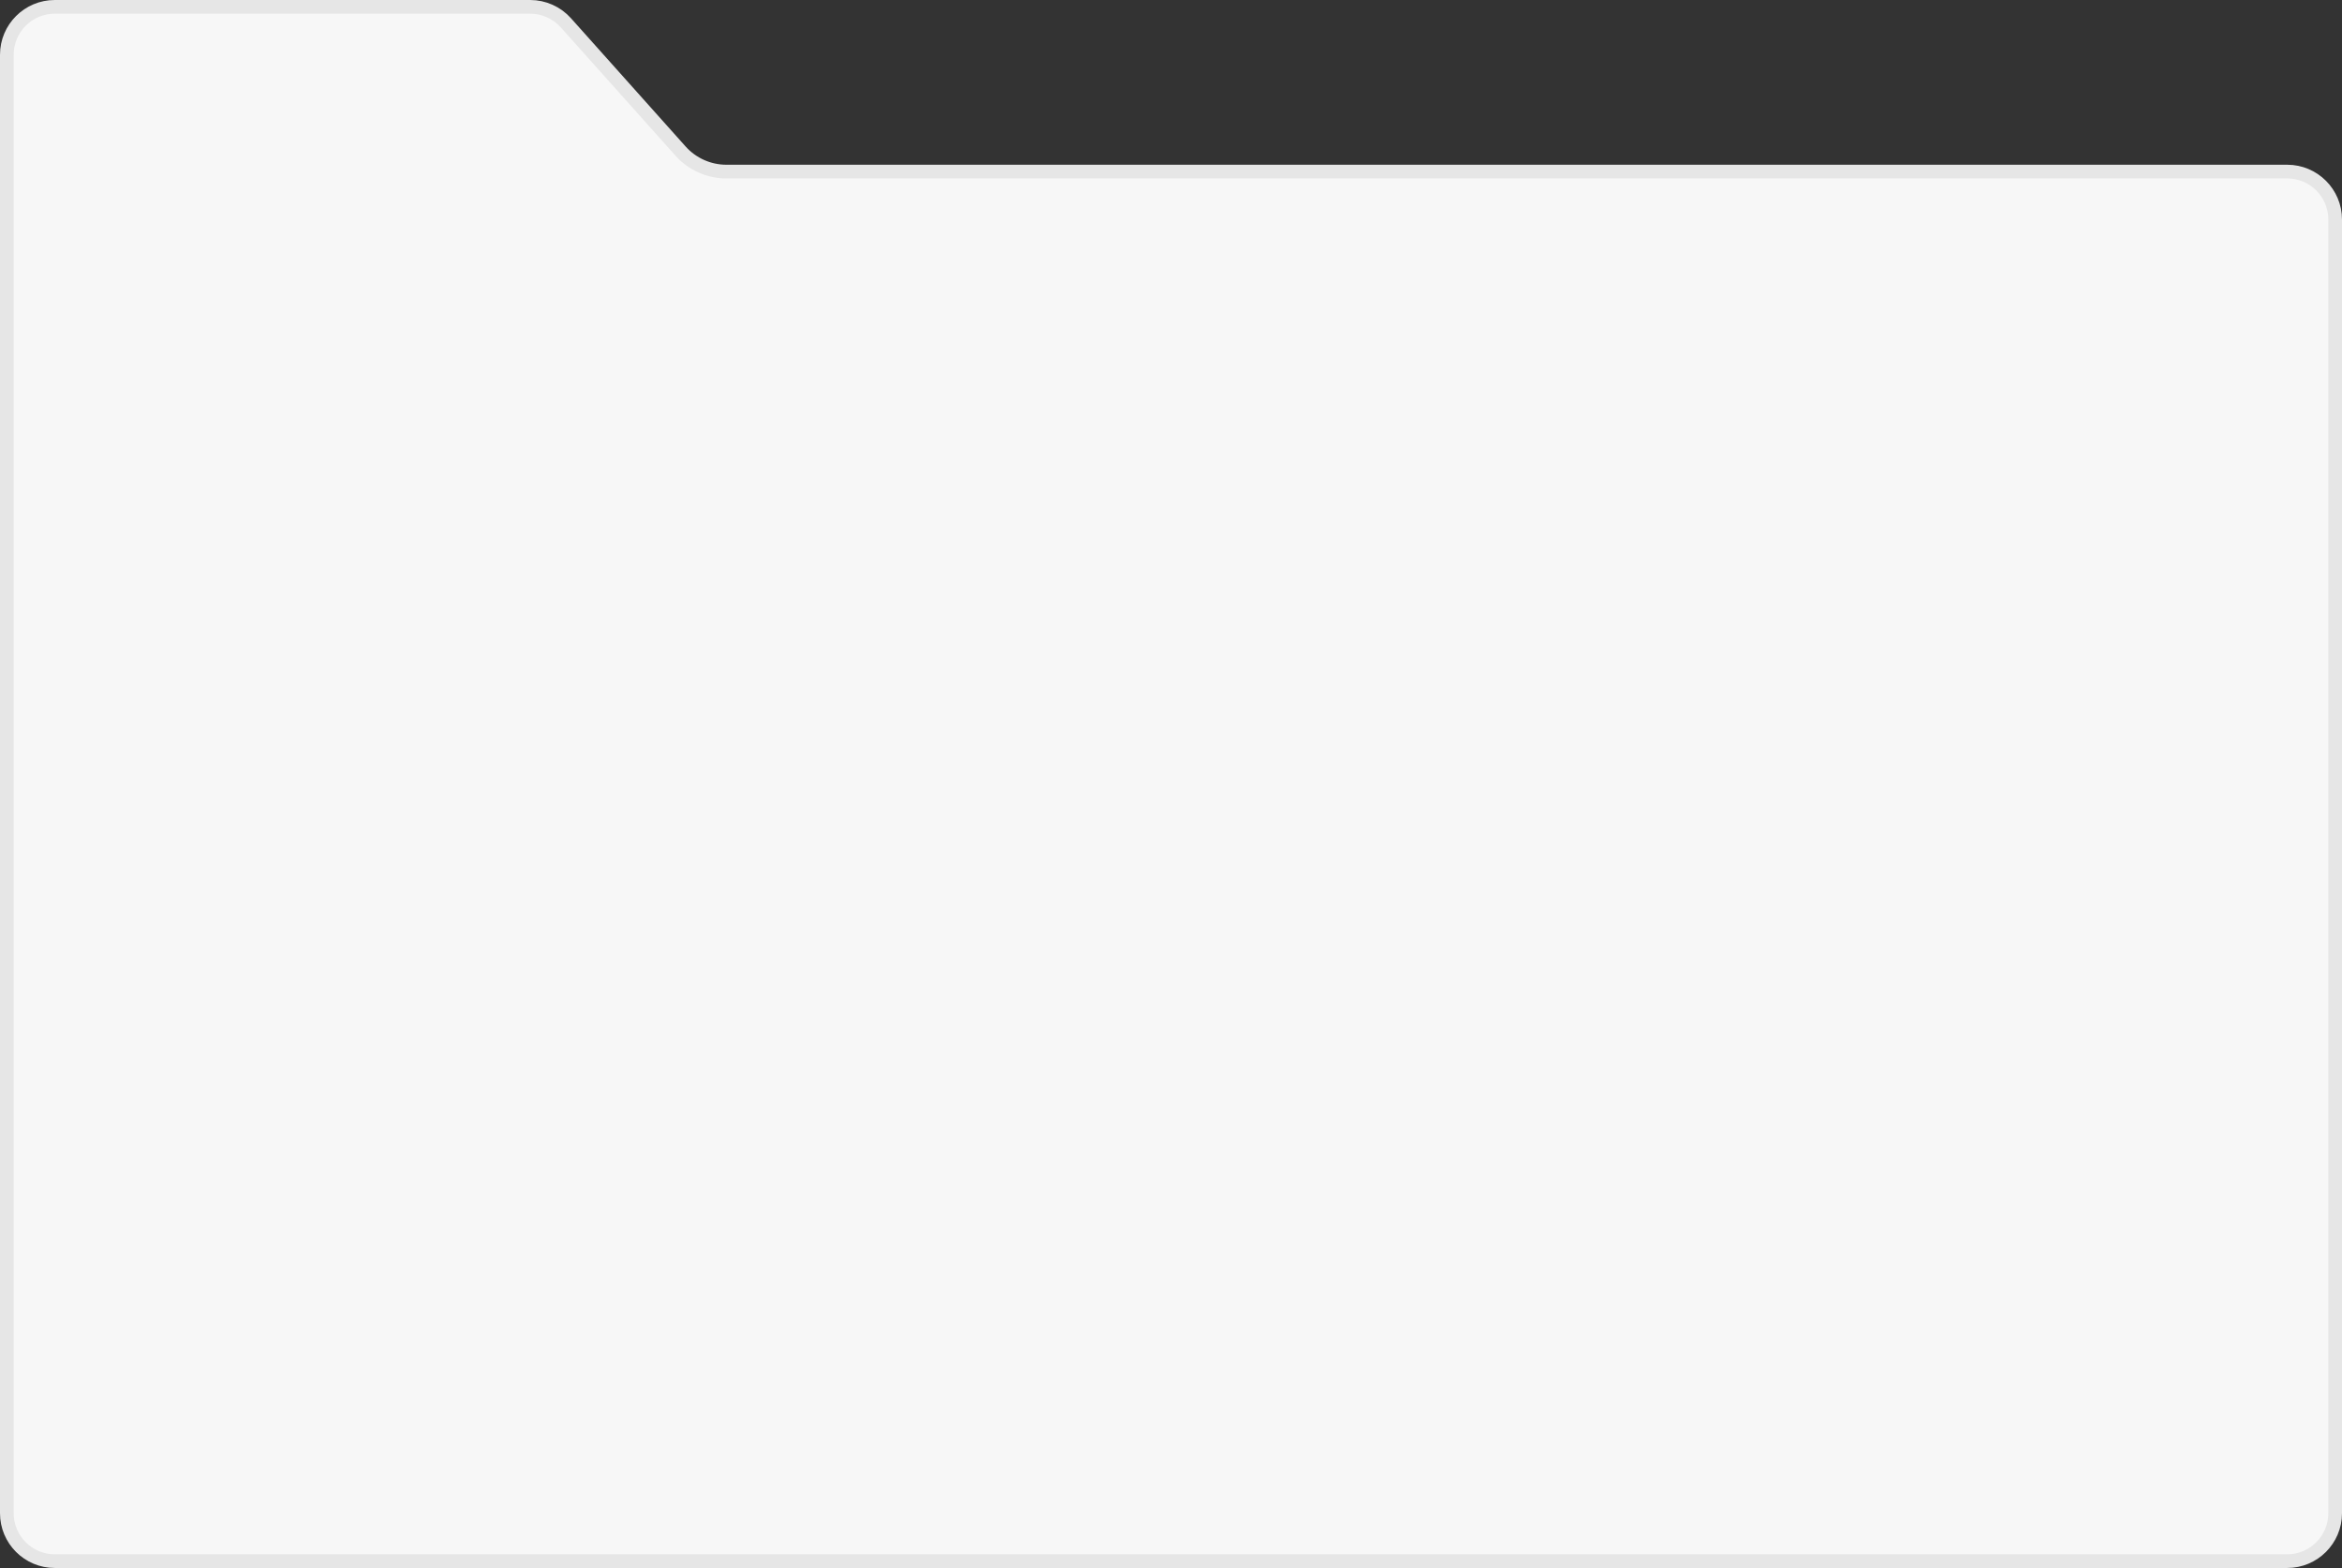 <svg width="342" height="229" viewBox="0 0 342 229" fill="none" xmlns="http://www.w3.org/2000/svg">
<rect x="0" y="0" width="342" height="229" fill="#333333" stroke="none"/>
<path d="M1 8C1 4.134 4.134 1 8 1H77.42C79.413 1 81.312 1.85 82.64 3.336L99.369 22.056C101.076 23.967 103.517 25.059 106.08 25.059H334C337.866 25.059 341 28.193 341 32.059V221C341 224.866 337.866 228 334 228H8C4.134 228 1 224.866 1 221V8Z" fill="white" fill-opacity="0.96" stroke="#E6E6E6" stroke-width="2"/>
</svg>
